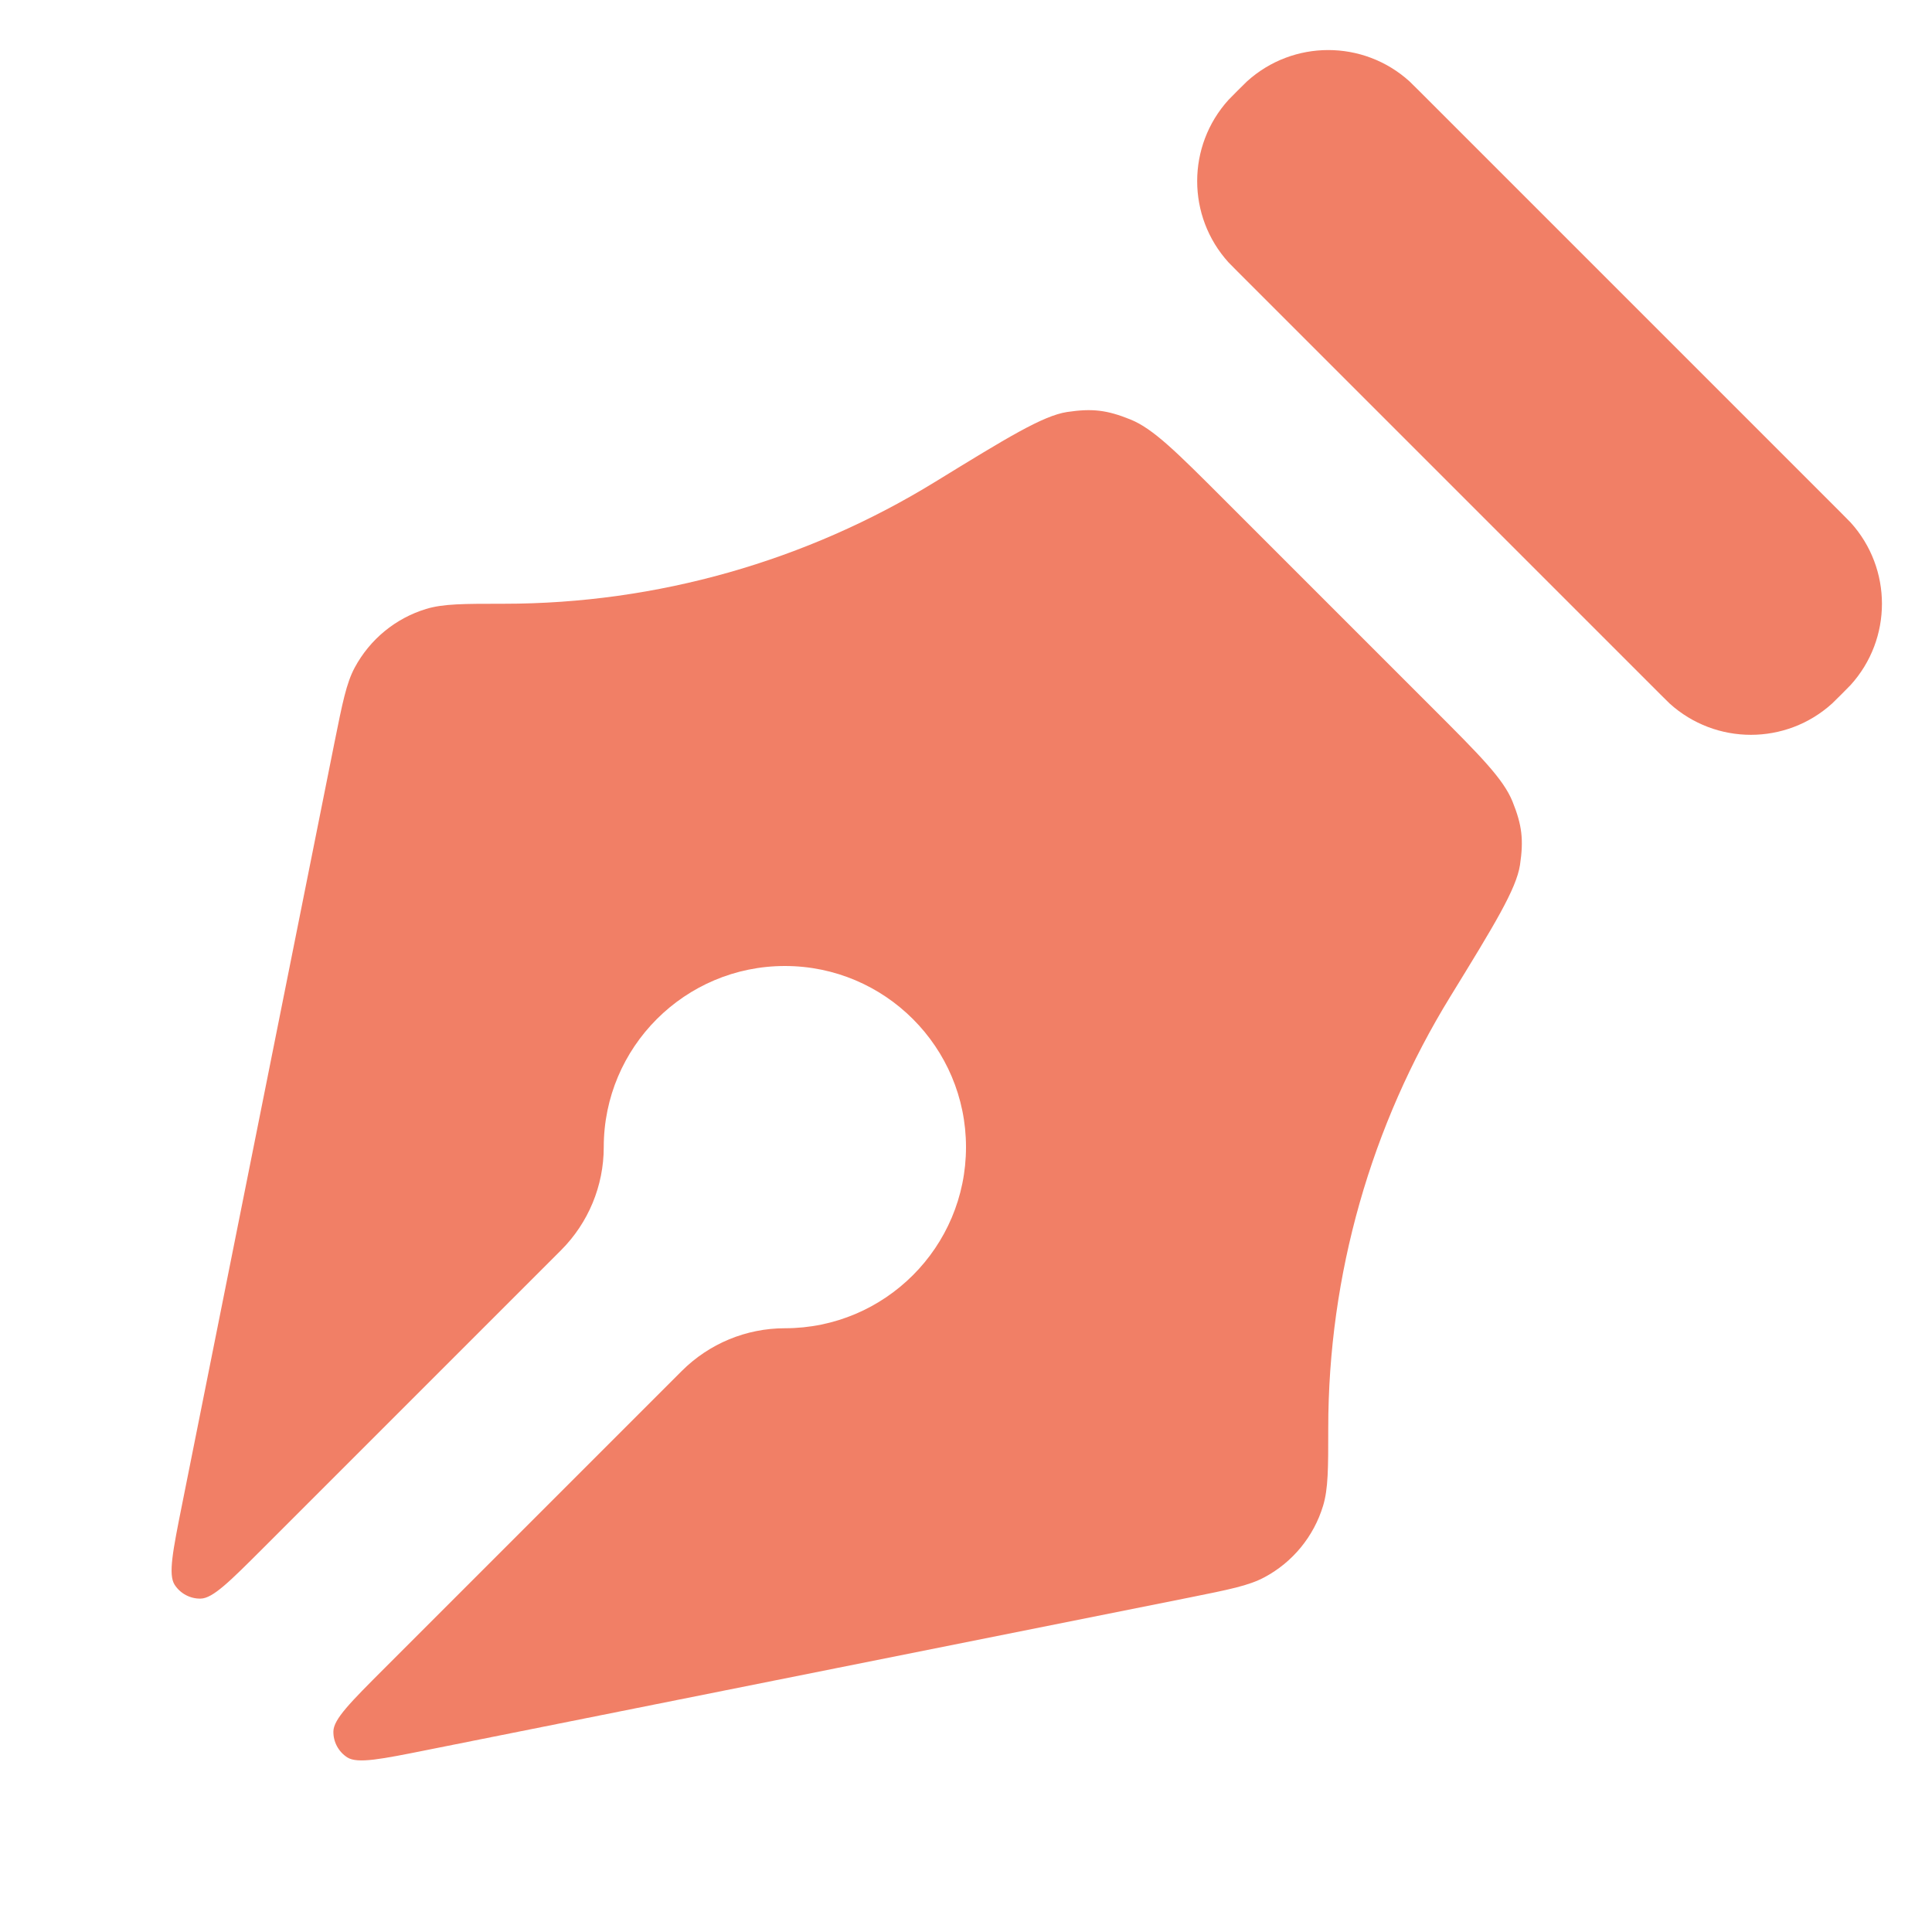 <svg width="16" height="16" viewBox="0 0 16 16" fill="none" xmlns="http://www.w3.org/2000/svg">
<path d="M7.747 3.989C8.34 3.625 8.636 3.443 8.837 3.412C9.046 3.381 9.166 3.395 9.362 3.474C9.55 3.55 9.744 3.744 10.131 4.131L11.869 5.869C12.256 6.256 12.45 6.45 12.526 6.638C12.605 6.834 12.619 6.954 12.588 7.163C12.557 7.364 12.375 7.66 12.011 8.253C11.355 9.32 11 10.556 11 11.828C11 12.162 11 12.329 10.957 12.471C10.88 12.724 10.706 12.937 10.472 13.062C10.342 13.132 10.178 13.164 9.851 13.23L3.545 14.491C3.156 14.569 2.961 14.608 2.876 14.554C2.803 14.507 2.759 14.425 2.761 14.338C2.763 14.237 2.903 14.097 3.184 13.816L5.646 11.354C5.873 11.127 6.18 11 6.5 11C7.328 11 8 10.328 8 9.5C8 8.672 7.328 8 6.5 8C5.672 8 5 8.672 5 9.5C5 9.82 4.873 10.127 4.646 10.354L2.184 12.816C1.903 13.097 1.763 13.237 1.662 13.239C1.575 13.241 1.493 13.197 1.446 13.124C1.392 13.039 1.431 12.844 1.509 12.454L2.77 6.149C2.836 5.822 2.868 5.658 2.938 5.528C3.064 5.294 3.276 5.12 3.529 5.043C3.671 5 3.838 5 4.172 5C5.444 5 6.68 4.645 7.747 3.989Z" fill="#F17F66"/>
<path d="M13.75 5.75L10.25 2.25C10.21 2.21 10.19 2.19 10.174 2.173C9.828 1.791 9.828 1.209 10.174 0.827C10.19 0.81 10.21 0.79 10.25 0.75C10.29 0.71 10.31 0.69 10.327 0.674C10.709 0.328 11.291 0.328 11.673 0.674C11.69 0.69 11.71 0.71 11.75 0.75L15.25 4.25C15.29 4.29 15.31 4.31 15.326 4.327C15.672 4.709 15.672 5.291 15.326 5.673C15.31 5.69 15.29 5.71 15.25 5.75C15.21 5.79 15.19 5.81 15.173 5.826C14.791 6.172 14.209 6.172 13.827 5.826C13.81 5.81 13.79 5.79 13.75 5.75Z" fill="#F17F66"/>
</svg>
